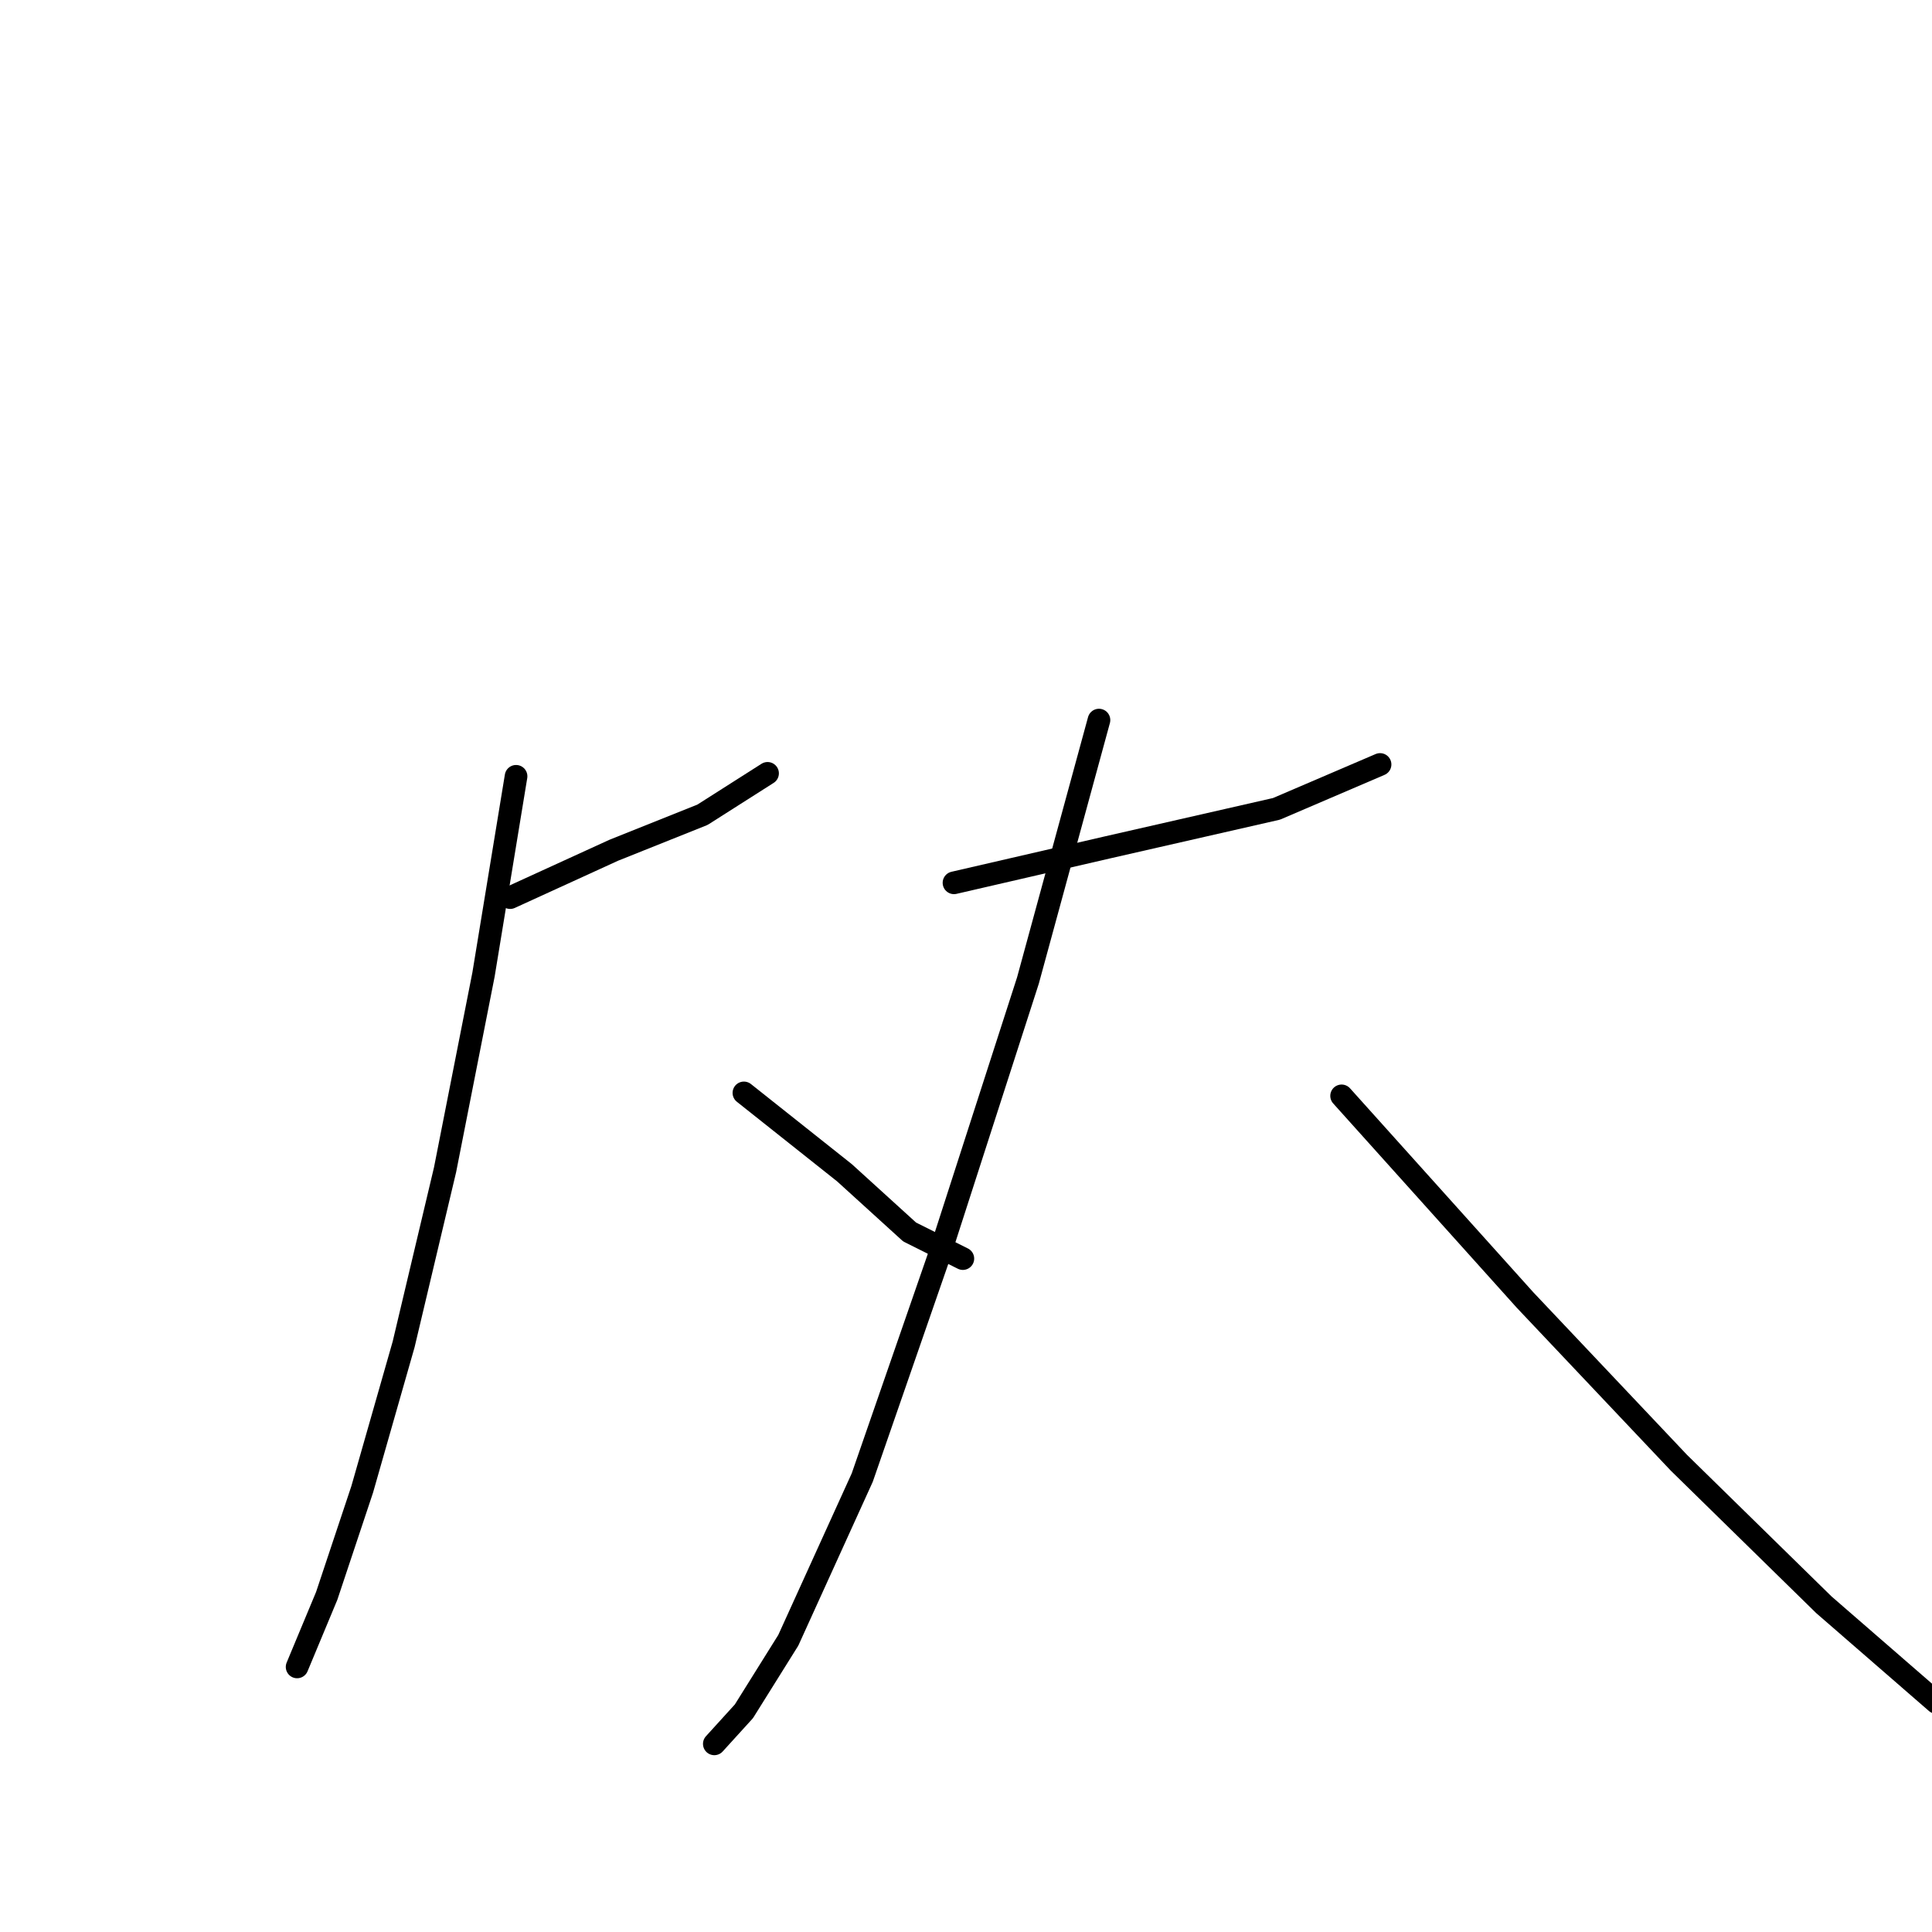 <?xml version="1.0" standalone="no"?>
    <svg width="256" height="256" xmlns="http://www.w3.org/2000/svg" version="1.1">
    <polyline stroke="black" stroke-width="3" stroke-linecap="round" fill="transparent" stroke-linejoin="round" points="67.597 118.939 81.319 112.666 93.082 107.961 101.707 102.472 101.707 102.472 " />
        <polyline stroke="black" stroke-width="3" stroke-linecap="round" fill="transparent" stroke-linejoin="round" points="68.381 102.864 64.068 129.133 58.971 155.009 53.482 178.141 47.993 197.353 43.289 211.467 39.368 220.877 39.368 220.877 " />
        <polyline stroke="black" stroke-width="3" stroke-linecap="round" fill="transparent" stroke-linejoin="round" points="98.571 144.815 111.901 155.401 120.527 163.243 127.584 166.771 127.584 166.771 " />
        <polyline stroke="black" stroke-width="3" stroke-linecap="round" fill="transparent" stroke-linejoin="round" points="126.408 116.978 146.795 112.273 169.143 107.177 182.866 101.295 182.866 101.295 " />
        <polyline stroke="black" stroke-width="3" stroke-linecap="round" fill="transparent" stroke-linejoin="round" points="145.619 95.414 136.209 129.917 124.447 166.379 114.253 195.785 104.452 217.349 98.571 226.758 94.65 231.071 94.65 231.071 " />
        <polyline stroke="black" stroke-width="3" stroke-linecap="round" fill="transparent" stroke-linejoin="round" points="177.769 145.207 202.077 172.26 222.465 193.824 241.677 212.644 256.575 225.582 256.575 225.582 " />
        </svg>